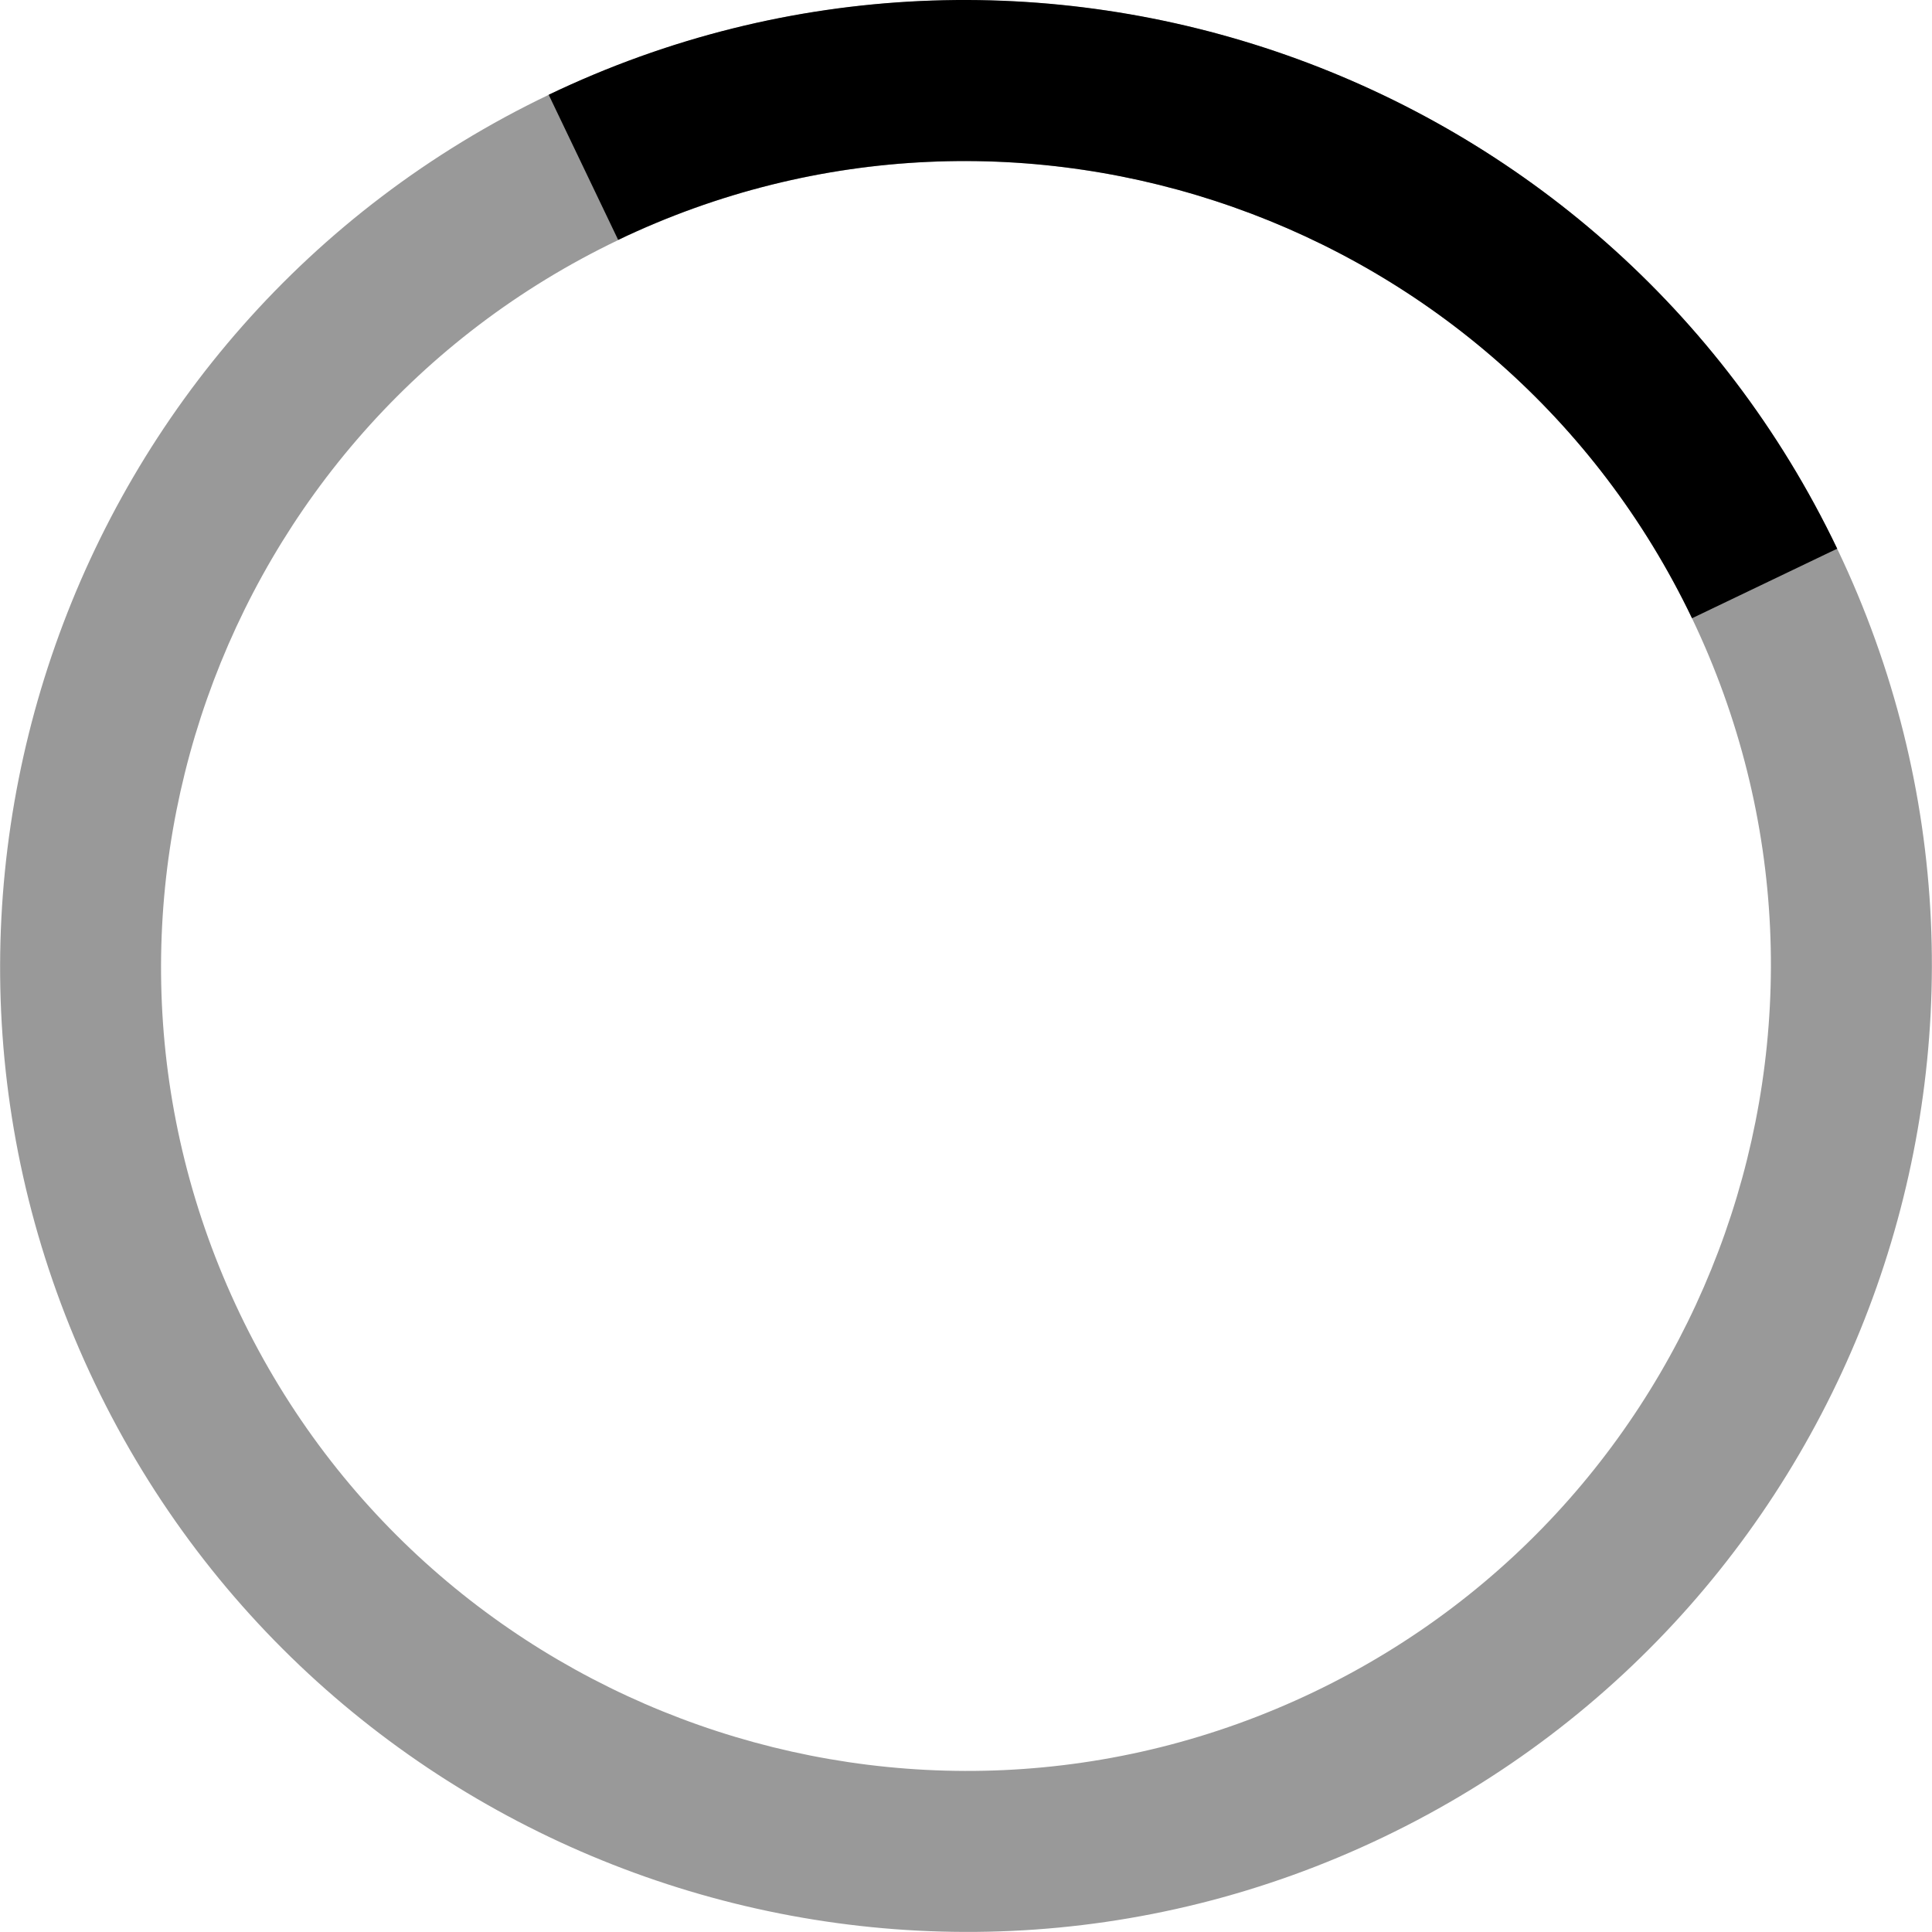 <svg id="nc_icon" xmlns="http://www.w3.org/2000/svg" xml:space="preserve" viewBox="0 0 24 24"><g fill="currentColor" class="nc-icon-wrapper"><g class="nc-loop_circle-03-24"><path d="M17.184 22.822c-5.967 2.859-13.148.33-16.006-5.638S.848 4.036 6.816 1.178s13.148-.33 16.006 5.638.33 13.148-5.638 16.006zM7.68 2.982C2.707 5.363.6 11.346 2.98 16.32s8.366 7.08 13.34 4.699 7.08-8.366 4.698-13.34S12.653.6 7.679 2.982z" opacity=".4"/><path d="m22.822 6.816-1.803.864C18.636 2.707 12.653.6 7.679 2.98l-.863-1.803c5.967-2.859 13.148-.33 16.006 5.638z" data-color="color-2"/></g><script>!function(){function t(t){return.5&gt;t?4*t*t*t:(t-1)*(2*t-2)*(2*t-2)+1}function i(t){this.element=t,this.animationId,this.start=null,this.init()}if(!window.requestAnimationFrame){var n=null;window.requestAnimationFrame=function(t,i){var e=(new Date).getTime();n||(n=e);var a=Math.max(0,16-(e-n)),o=window.setTimeout(function(){t(e+a)},a);return n=e+a,o}}i.prototype.init=function(){var t=this;this.animationId=window.requestAnimationFrame(t.triggerAnimation.bind(t))},i.prototype.reset=function(){var t=this;window.cancelAnimationFrame(t.animationId)},i.prototype.triggerAnimation=function(i){var n=this;this.start||(this.start=i);var e=i-this.start;900&gt;e||(this.start=this.start+900),this.element.setAttribute(&quot;transform&quot;,&quot;rotate(&quot;+Math.min(900*t(e/900)/2.5,360)+&quot; 12 12)&quot;);if(document.documentElement.contains(this.element))window.requestAnimationFrame(n.triggerAnimation.bind(n))};var e=document.getElementsByClassName(&quot;nc-loop_circle-03-24&quot;),a=[];if(e)for(var o=0;e.length&gt;o;o++)!function(t){a.push(new i(e[t]))}(o);document.addEventListener(&quot;visibilitychange&quot;,function(){&quot;hidden&quot;==document.visibilityState?a.forEach(function(t){t.reset()}):a.forEach(function(t){t.init()})})}();</script></g></svg>
